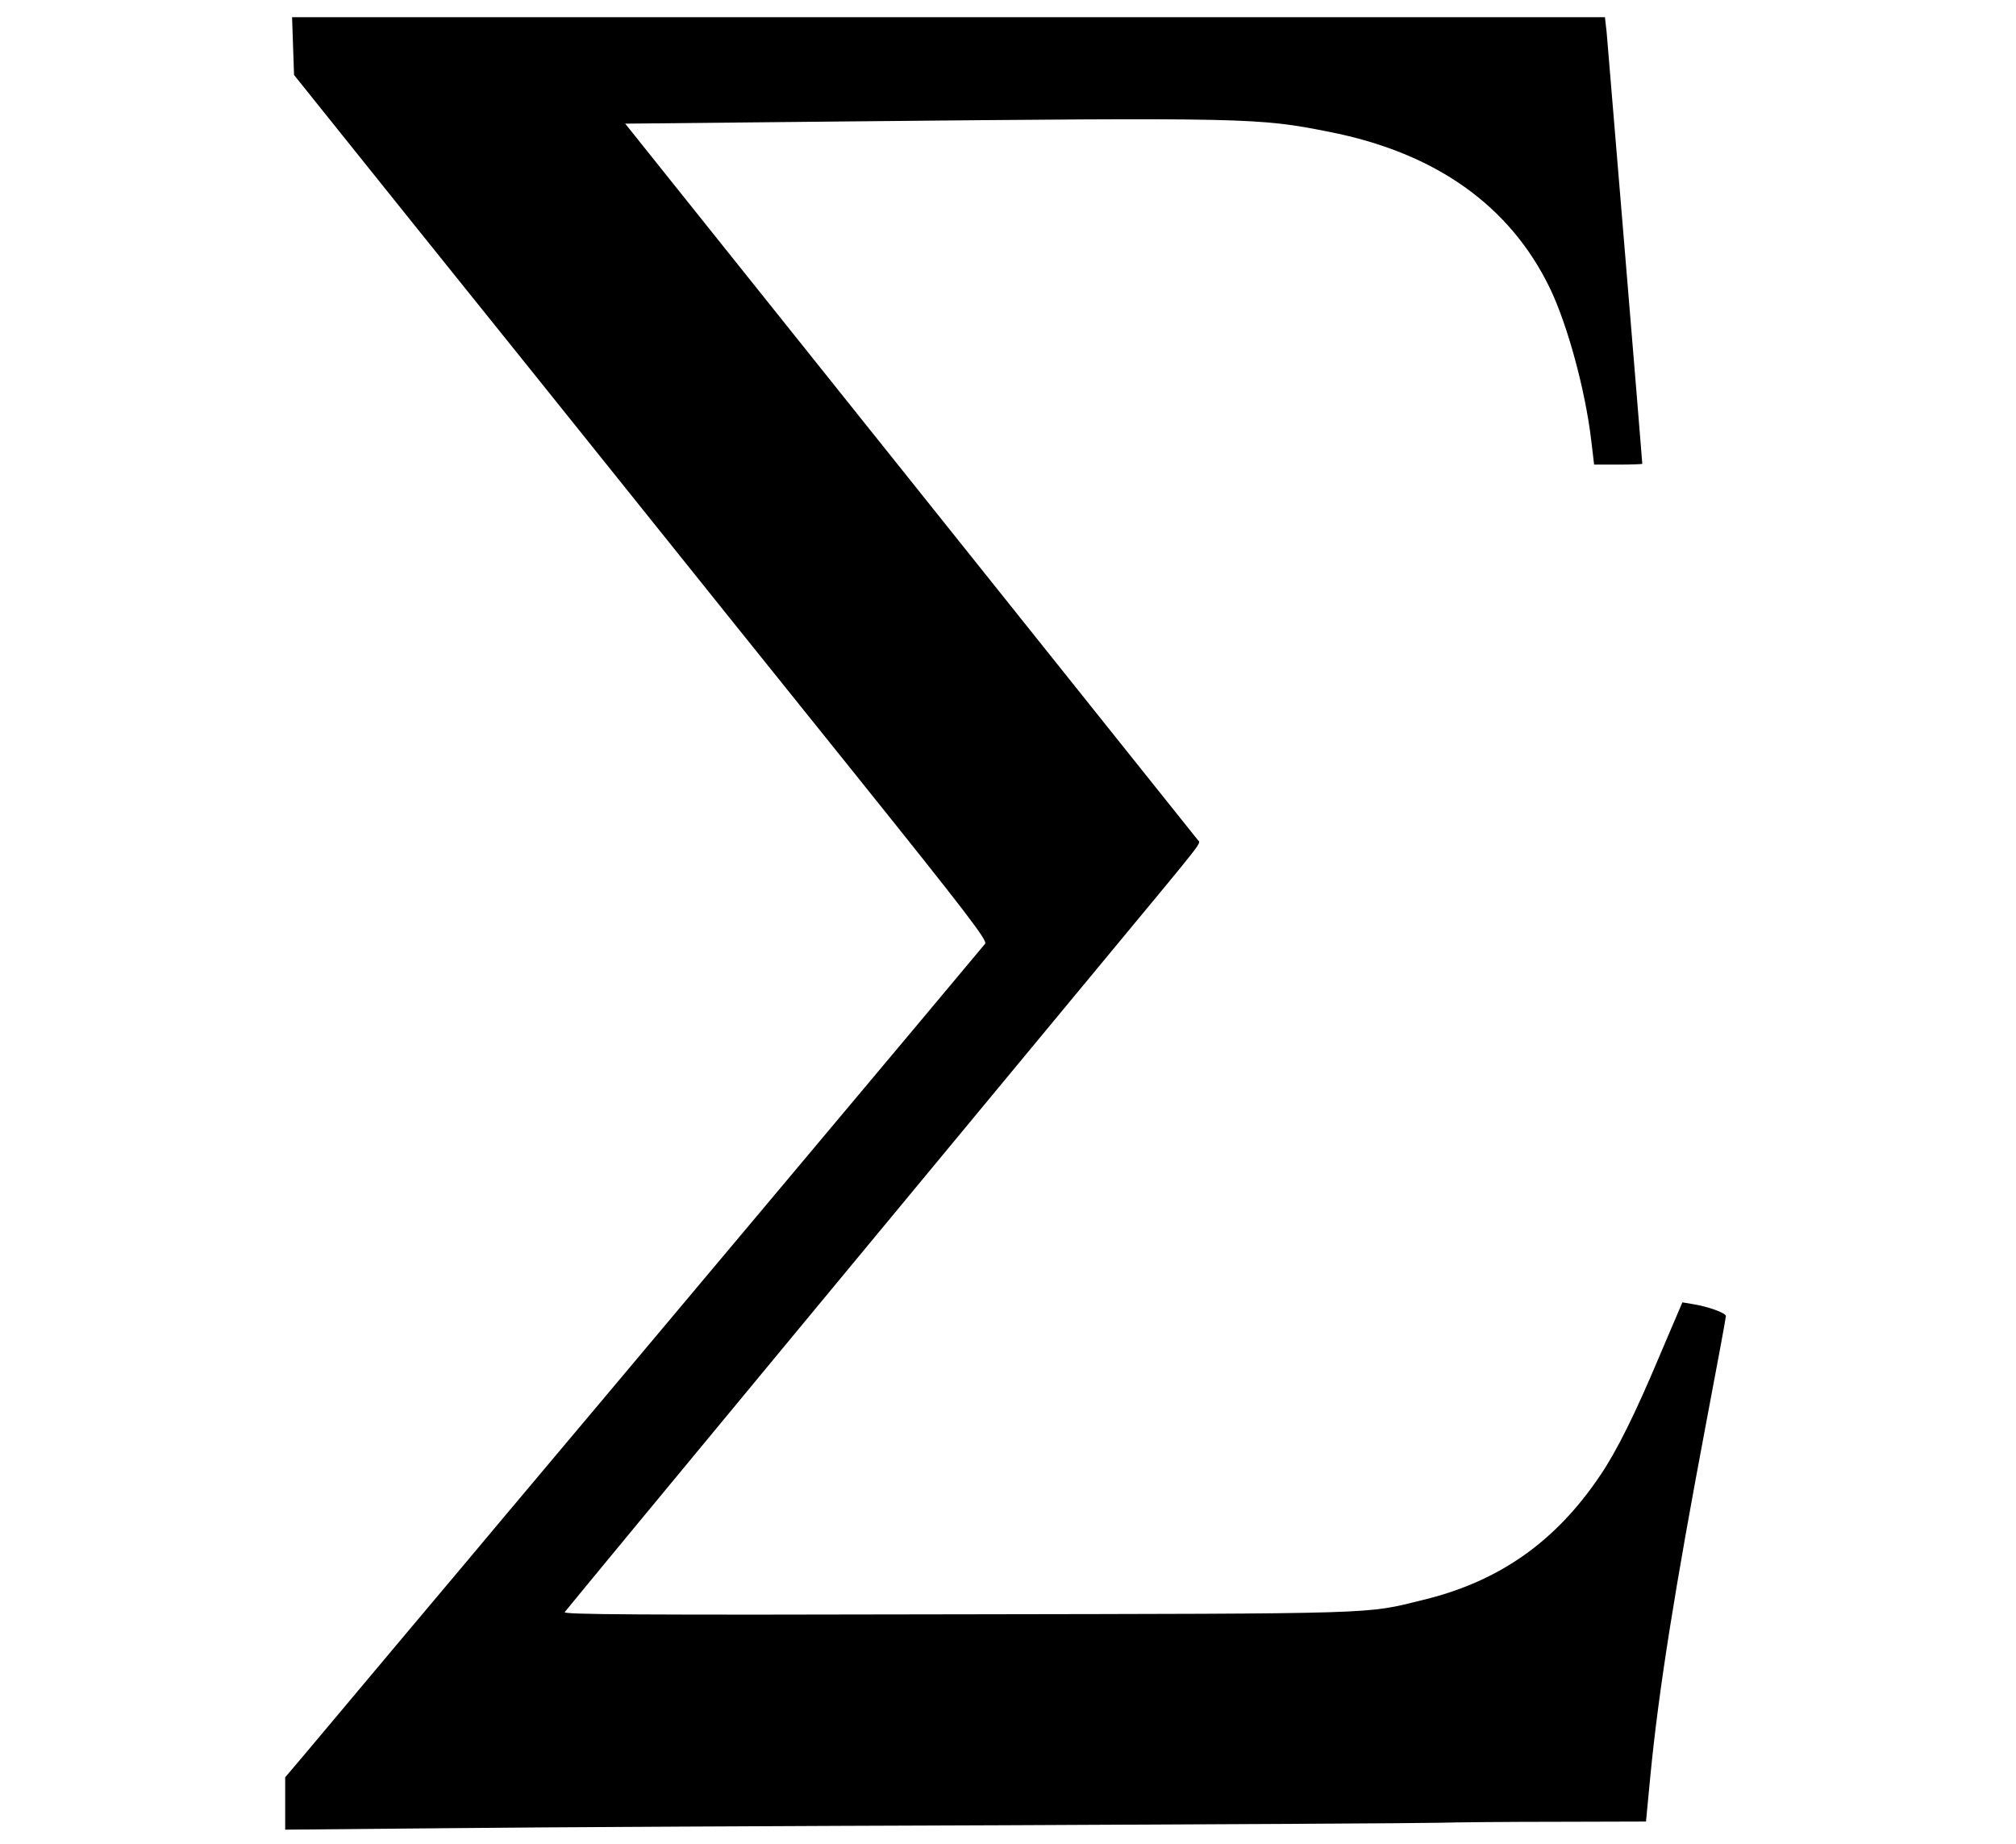 <?xml version="1.0" standalone="no"?>
<!DOCTYPE svg PUBLIC "-//W3C//DTD SVG 20010904//EN"
 "http://www.w3.org/TR/2001/REC-SVG-20010904/DTD/svg10.dtd">
<svg version="1.0" xmlns="http://www.w3.org/2000/svg"
 width="820pt" height="750pt" viewBox="0 0 820 750"
 preserveAspectRatio="xMidYMid meet">
<g transform="translate(0,750) scale(0.1,-0.1)"
fill="#000000" stroke="none">
<path d="M1192 7312 l4 -117 493 -615 c272 -338 662 -824 867 -1080 205 -256
618 -771 918 -1144 459 -572 543 -682 533 -695 -10 -14 -1661 -1981 -1952
-2326 -55 -66 -244 -291 -420 -500 -175 -209 -354 -422 -397 -473 l-78 -92 0
-107 0 -106 663 6 c364 4 1391 9 2282 12 891 4 1676 8 1745 10 69 2 287 4 485
4 l360 1 18 188 c34 349 99 757 227 1435 44 232 80 426 80 433 0 13 -74 40
-141 50 l-36 6 -93 -218 c-99 -236 -175 -389 -242 -487 -181 -269 -410 -430
-718 -505 -240 -59 -152 -56 -1899 -59 -1307 -3 -1602 -1 -1594 9 17 22 464
563 998 1208 782 945 883 1066 1228 1483 385 465 362 434 349 450 -5 6 -531
665 -1169 1463 l-1160 1451 896 9 c1638 16 1679 15 1966 -42 434 -85 737 -300
900 -638 71 -148 143 -413 167 -615 l12 -101 98 0 c54 0 98 2 98 3 0 10 -140
1701 -145 1755 l-7 62 -2670 0 -2670 0 4 -118z"/>
</g>
</svg>
